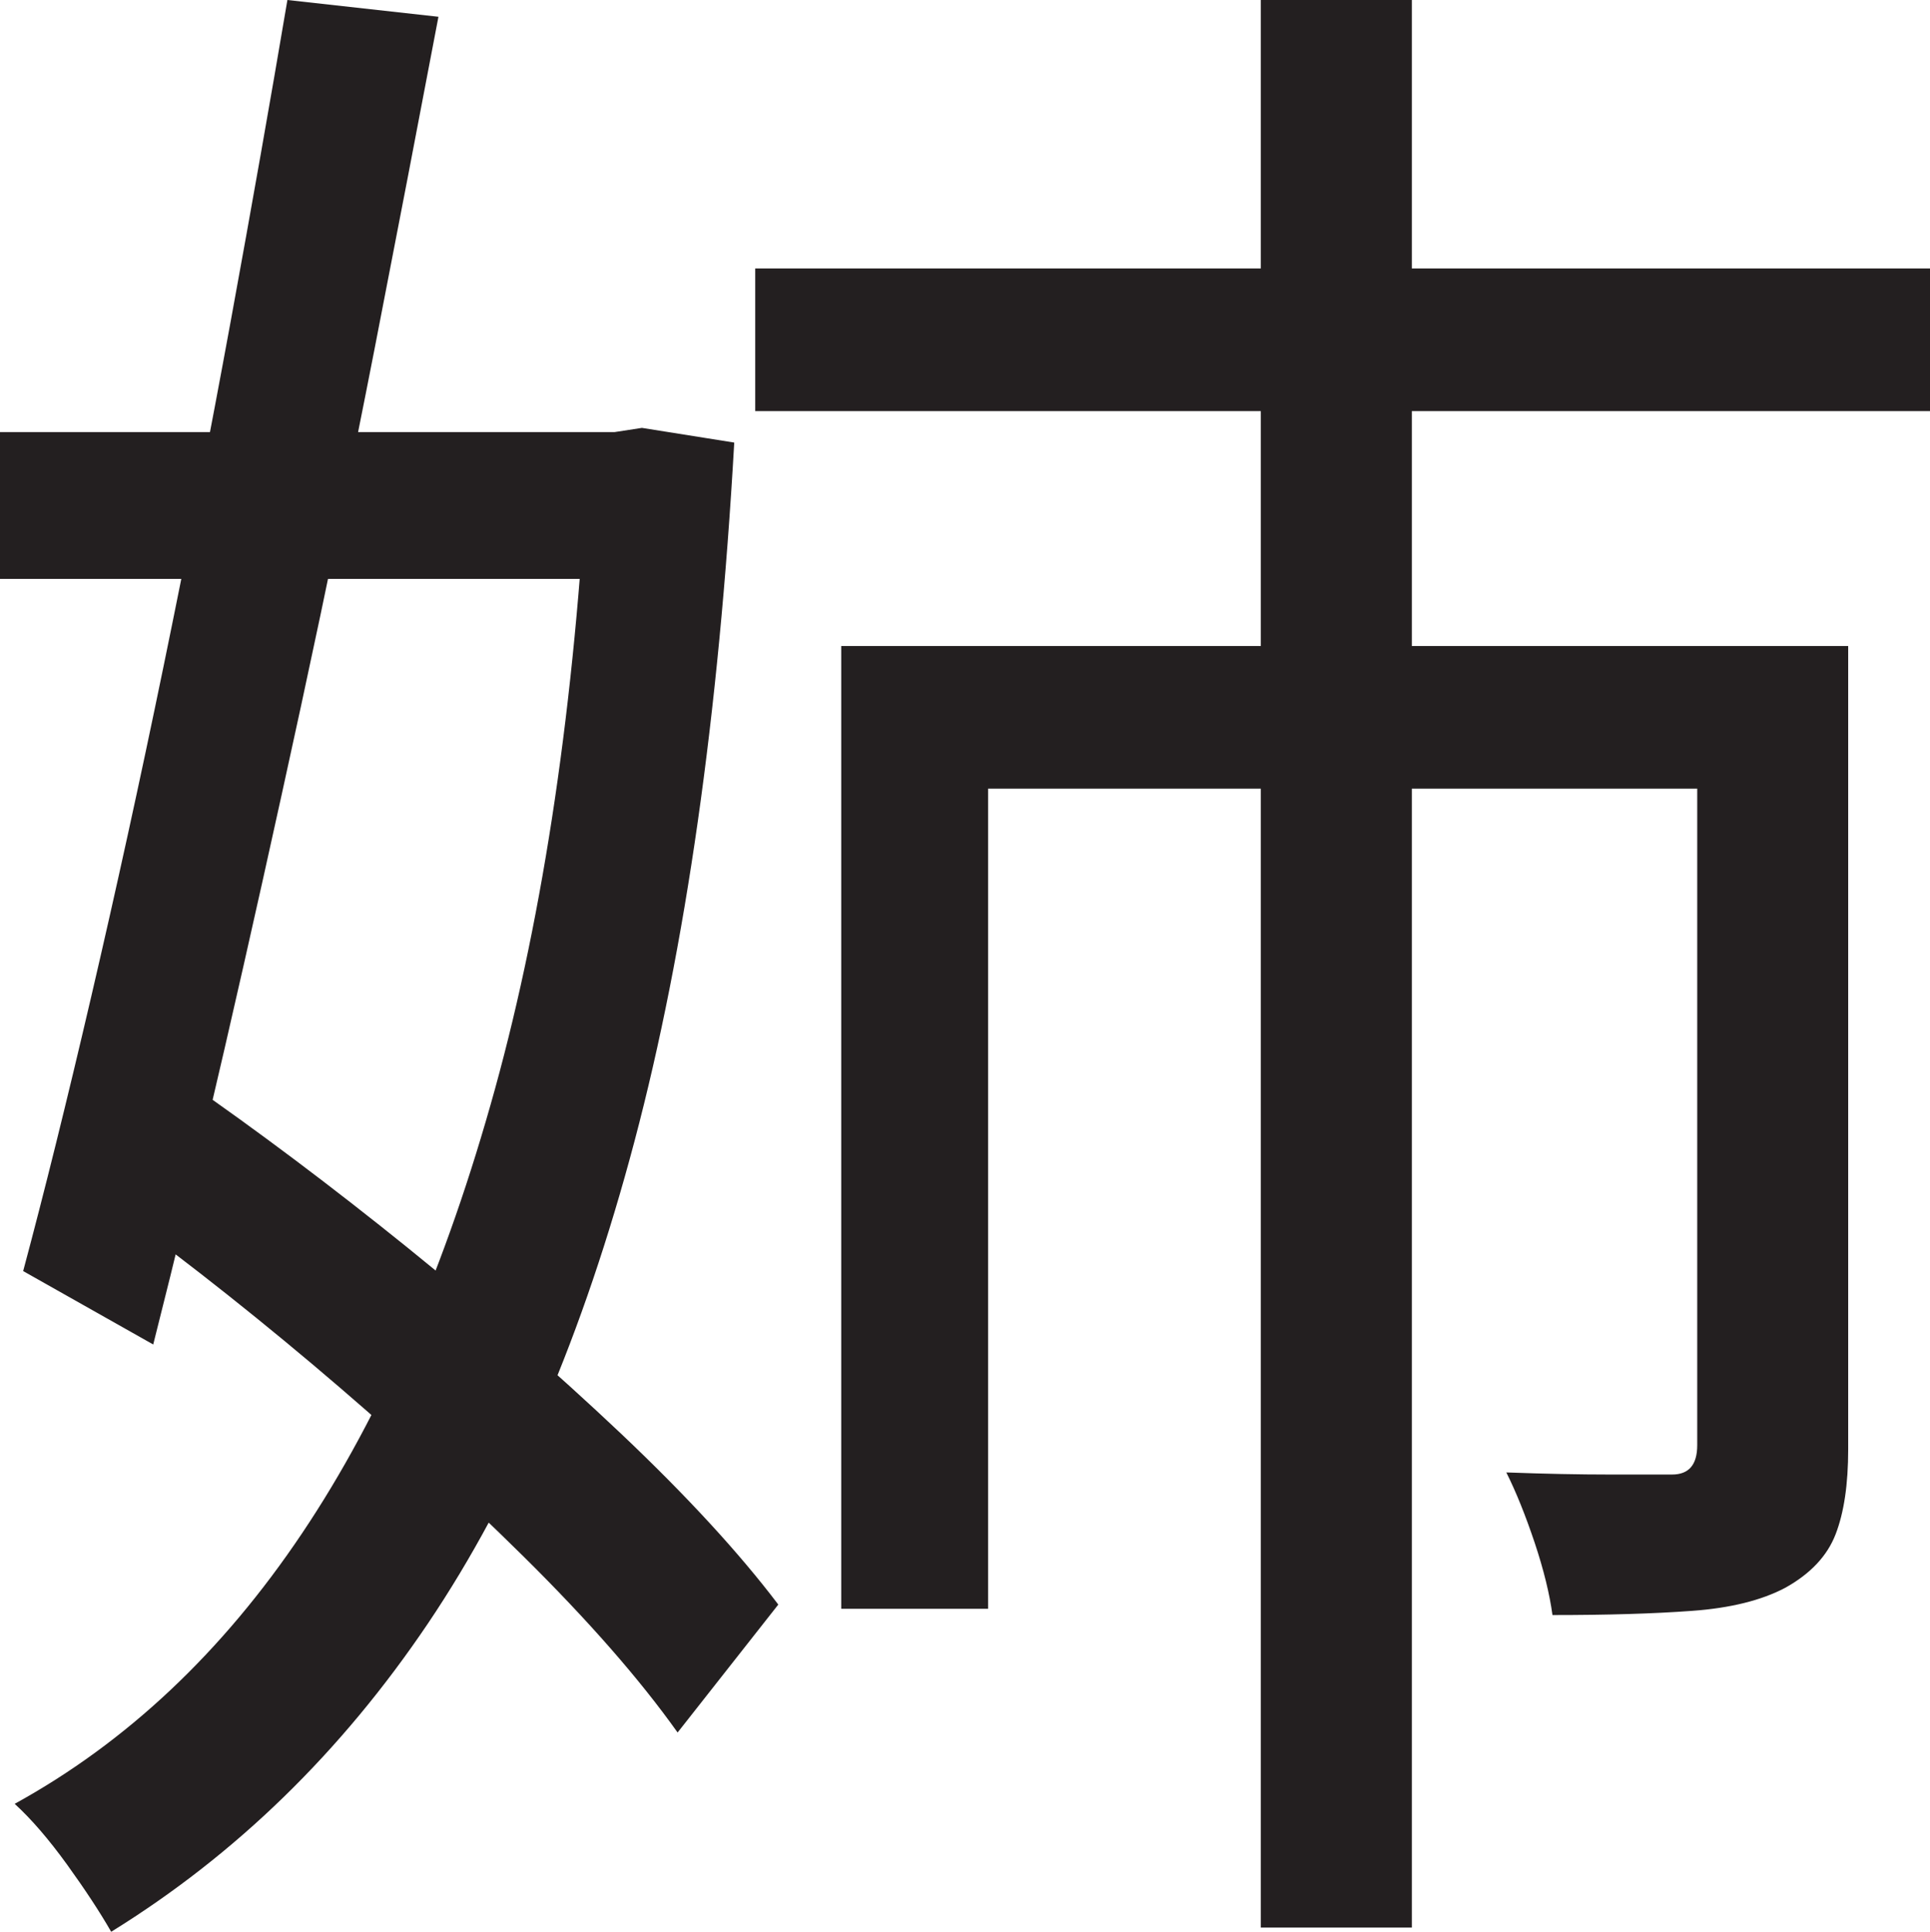 <?xml version="1.0" encoding="UTF-8"?>
<svg id="Layer_1" data-name="Layer 1" xmlns="http://www.w3.org/2000/svg" viewBox="0 0 230 230.25">
  <path d="M0,51.5h76.75v17.5H0v-17.5ZM70,51.5h3.25l3.25-.5,11,1.75c-1.84,32.5-5.79,60.25-11.88,83.25-6.09,23-14.29,42.17-24.62,57.5-10.34,15.34-22.92,27.58-37.75,36.75-1.34-2.34-3.09-5-5.25-8-2.17-3-4.25-5.42-6.25-7.25,13.33-7.33,24.75-18.08,34.25-32.25,9.5-14.16,17.16-31.83,23-53,5.83-21.16,9.5-46,11-74.5v-3.75ZM34.25,0l18,2c-2.34,12.34-4.88,25.54-7.62,39.62-2.75,14.09-5.67,28.25-8.75,42.5-3.09,14.25-6.12,27.88-9.12,40.88s-5.84,24.75-8.5,35.25l-15.5-8.75c2.5-9.33,5.21-20.25,8.12-32.75,2.91-12.5,5.79-25.62,8.62-39.38,2.83-13.75,5.5-27.46,8-41.12,2.5-13.66,4.75-26.41,6.75-38.25ZM10.75,142l11.25-13.25c8.66,6,17.54,12.67,26.62,20,9.08,7.34,17.54,14.71,25.38,22.12,7.83,7.42,14.08,14.21,18.75,20.38l-12,15.25c-4.5-6.33-10.62-13.33-18.38-21-7.75-7.66-16.12-15.29-25.12-22.88-9-7.58-17.84-14.46-26.5-20.62ZM90,32h140v17H90v-17ZM100.25,77h109v17h-91.5v97.75h-17.5v-114.75ZM150.25,0h18v42.75h-18V0ZM150.25,45.25h18v184.5h-18V45.25ZM202.25,77h18v95.75c0,4.17-.5,7.54-1.5,10.12-1,2.59-3,4.71-6,6.38-2.84,1.5-6.54,2.42-11.12,2.75-4.59.34-10.12.5-16.62.5-.34-2.5-1.04-5.38-2.12-8.62-1.09-3.25-2.21-6.04-3.38-8.38,4.66.17,8.75.25,12.25.25h7.5c2,0,3-1.16,3-3.5v-95.25Z" style="fill: #231f20; stroke-width: 0px;"/>
</svg>